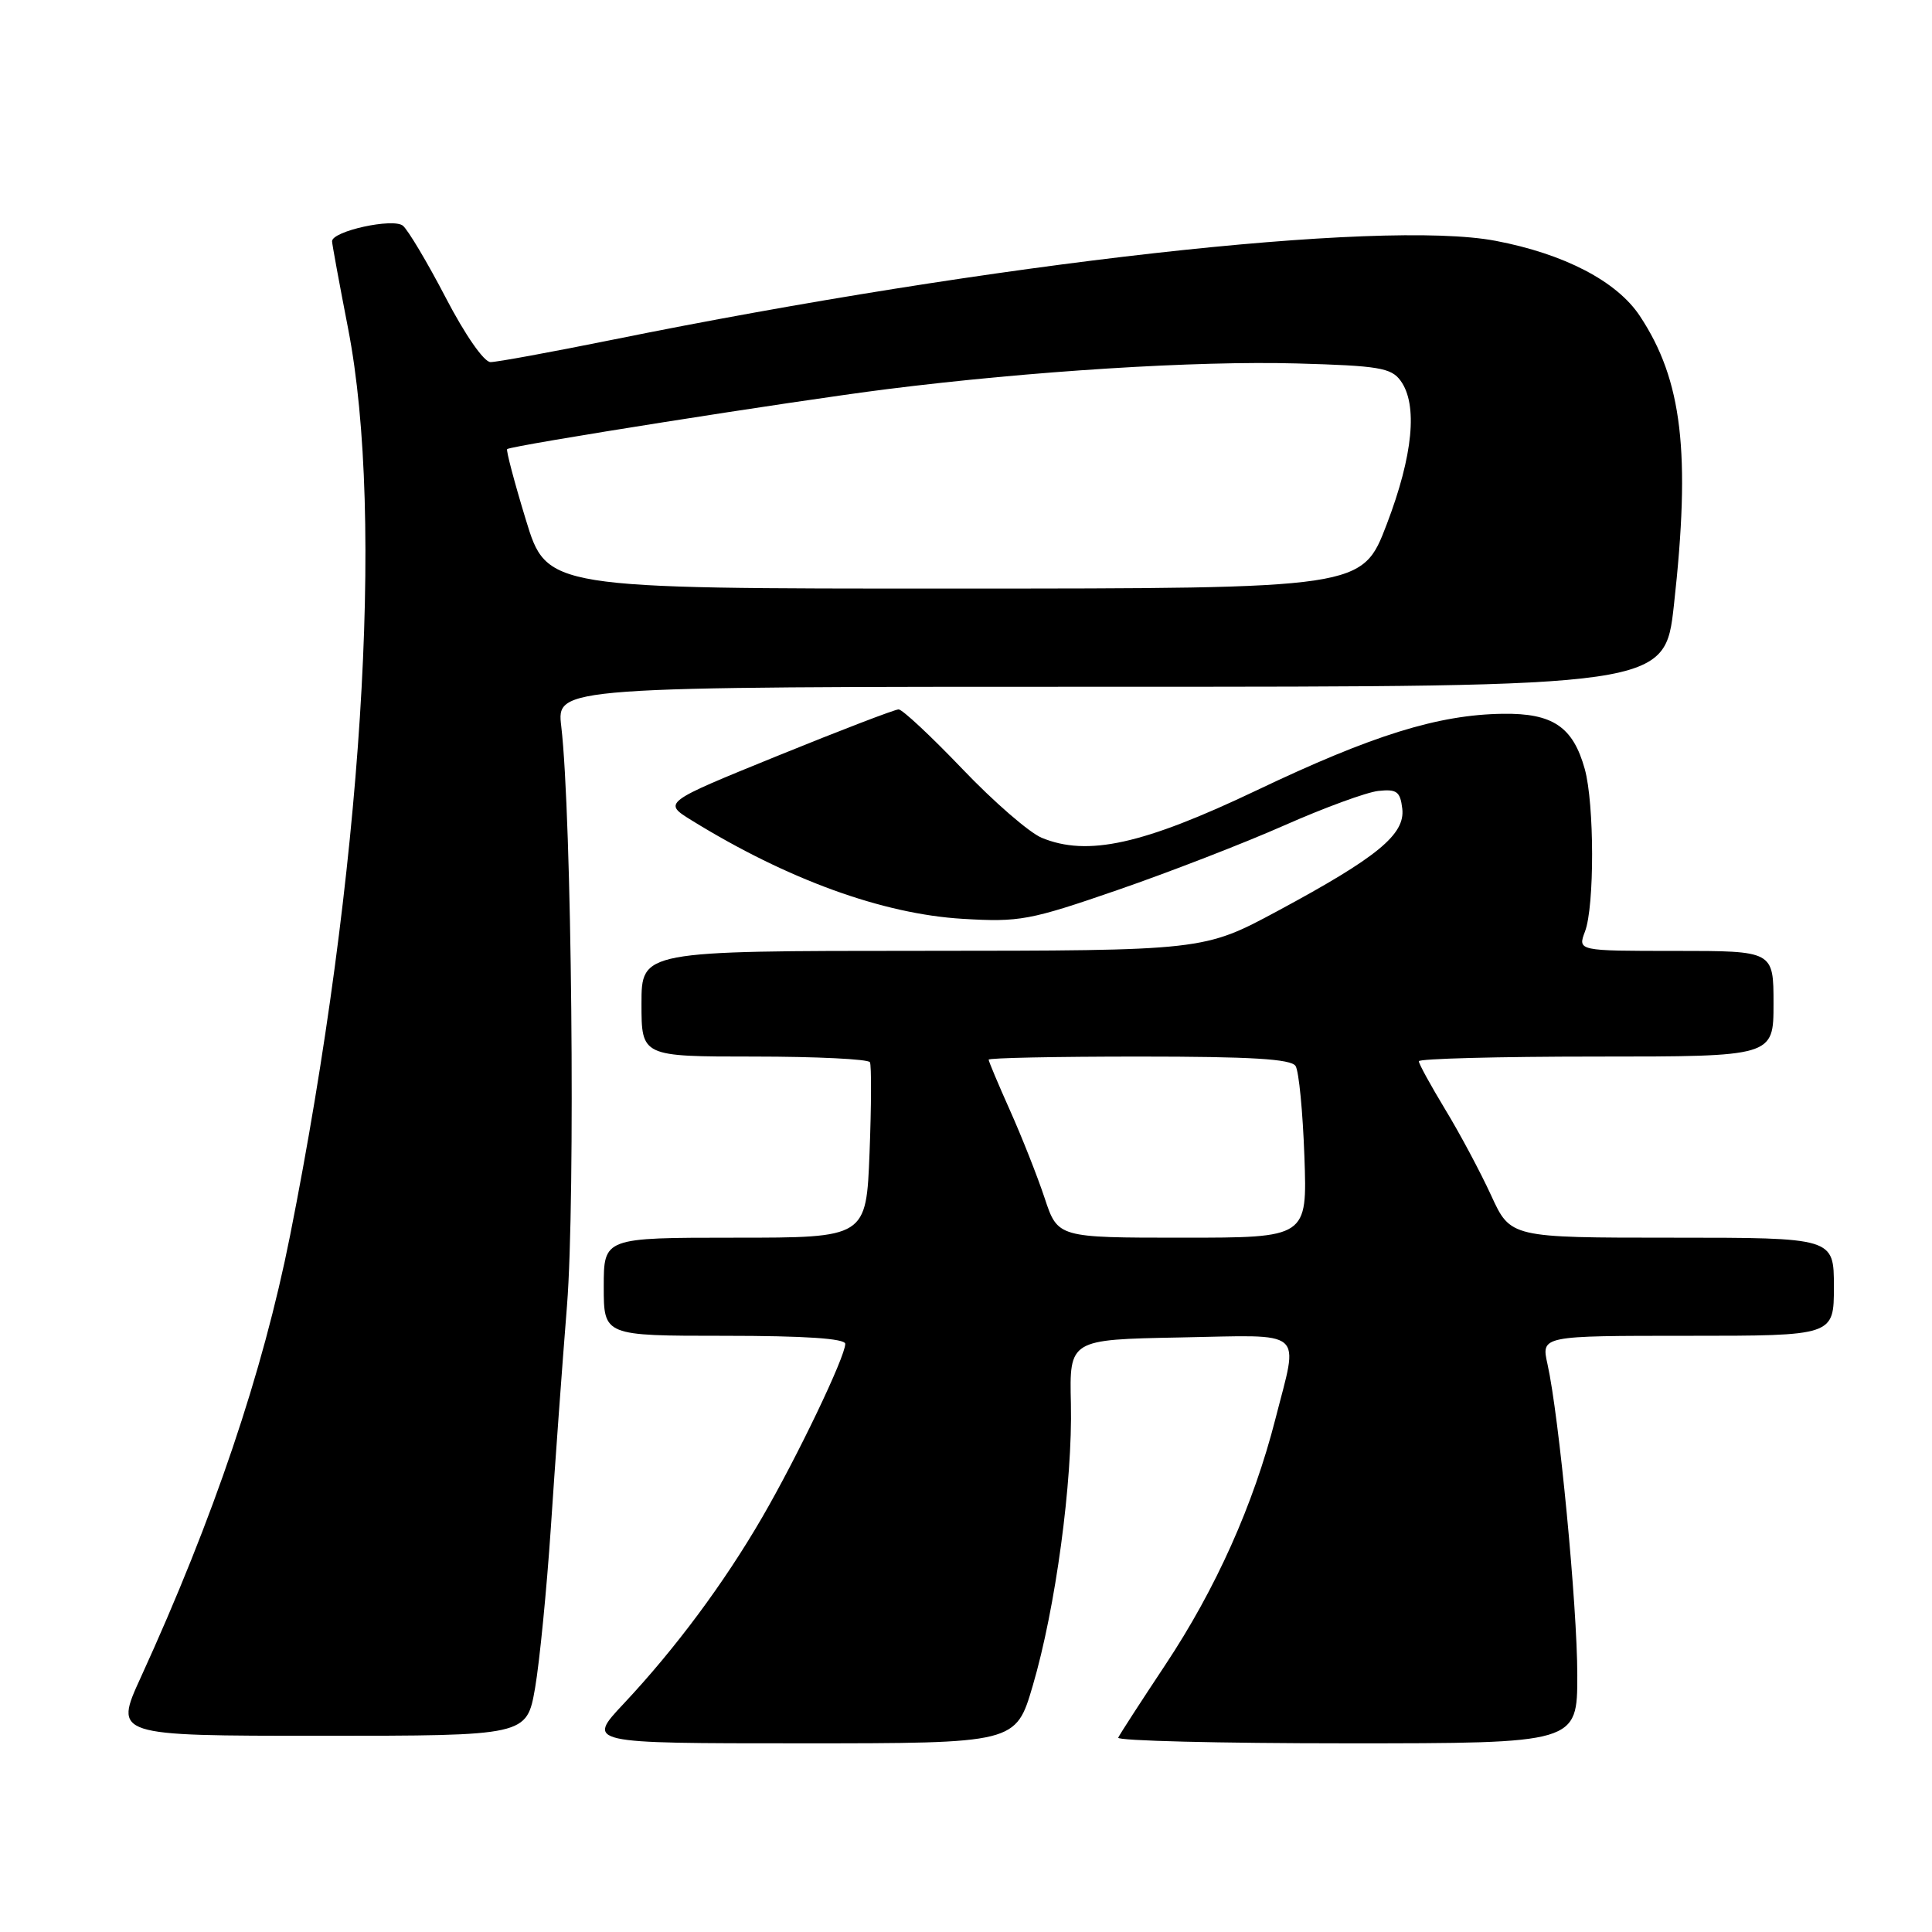 <?xml version="1.0" encoding="UTF-8" standalone="no"?>
<!DOCTYPE svg PUBLIC "-//W3C//DTD SVG 1.1//EN" "http://www.w3.org/Graphics/SVG/1.1/DTD/svg11.dtd" >
<svg xmlns="http://www.w3.org/2000/svg" xmlns:xlink="http://www.w3.org/1999/xlink" version="1.1" viewBox="0 0 256 256">
 <g >
 <path fill="currentColor"
d=" M 136.84 223.38 C 139.87 213.09 142.13 196.35 141.90 186.00 C 141.70 177.50 141.70 177.50 156.35 177.22 C 173.23 176.90 172.08 175.92 169.00 188.01 C 166.09 199.39 161.12 210.50 154.40 220.62 C 151.16 225.50 148.35 229.84 148.17 230.25 C 147.98 230.66 161.60 231.00 178.42 231.00 C 209.00 231.00 209.00 231.00 209.00 221.96 C 209.00 212.82 206.59 187.67 205.05 180.75 C 204.21 177.00 204.21 177.00 223.61 177.00 C 243.00 177.00 243.00 177.00 243.00 170.50 C 243.00 164.00 243.00 164.00 221.57 164.00 C 200.15 164.00 200.15 164.00 197.58 158.39 C 196.16 155.30 193.43 150.18 191.50 147.01 C 189.58 143.83 188.00 140.96 188.00 140.62 C 188.00 140.28 198.57 140.00 211.50 140.00 C 235.00 140.00 235.00 140.00 235.00 133.00 C 235.00 126.00 235.00 126.00 222.02 126.00 C 209.05 126.00 209.05 126.00 210.02 123.43 C 211.29 120.10 211.27 106.51 209.99 101.90 C 208.43 96.30 205.75 94.49 199.14 94.58 C 190.57 94.70 181.90 97.39 166.50 104.73 C 151.44 111.90 144.09 113.52 138.03 111.01 C 136.39 110.33 131.66 106.23 127.52 101.89 C 123.37 97.55 119.57 94.00 119.07 94.00 C 118.57 94.00 111.33 96.78 102.99 100.17 C 87.82 106.34 87.82 106.34 91.66 108.71 C 104.37 116.55 116.97 121.12 127.56 121.75 C 135.09 122.20 136.45 121.95 148.06 117.94 C 154.90 115.58 164.84 111.73 170.15 109.38 C 175.46 107.03 181.08 104.97 182.65 104.80 C 185.09 104.54 185.54 104.89 185.81 107.16 C 186.20 110.57 182.52 113.59 169.29 120.71 C 159.50 125.97 159.50 125.97 122.25 125.99 C 85.00 126.00 85.00 126.00 85.00 133.00 C 85.00 140.00 85.00 140.00 99.94 140.00 C 108.16 140.00 115.06 140.34 115.27 140.75 C 115.48 141.16 115.46 146.56 115.22 152.75 C 114.78 164.00 114.78 164.00 97.39 164.00 C 80.00 164.00 80.00 164.00 80.00 170.50 C 80.00 177.00 80.00 177.00 96.00 177.00 C 106.66 177.00 112.00 177.36 112.00 178.07 C 112.00 179.78 105.66 193.02 100.98 201.08 C 95.91 209.81 89.49 218.45 82.64 225.75 C 77.71 231.00 77.71 231.00 106.15 231.00 C 134.60 231.00 134.60 231.00 136.84 223.38 Z  M 70.90 223.67 C 71.50 220.18 72.44 210.62 72.99 202.42 C 73.53 194.21 74.49 180.97 75.13 173.00 C 76.26 158.78 75.76 108.01 74.37 96.25 C 73.75 91.00 73.75 91.00 147.17 91.00 C 220.60 91.00 220.60 91.00 221.80 80.20 C 224.05 59.97 222.92 50.37 217.29 41.87 C 214.25 37.27 207.27 33.64 198.17 31.91 C 183.03 29.03 131.67 34.79 81.00 45.05 C 73.03 46.66 65.83 47.98 65.00 47.98 C 64.13 47.98 61.63 44.38 59.07 39.46 C 56.63 34.77 54.07 30.48 53.39 29.91 C 52.11 28.85 44.00 30.62 44.00 31.97 C 44.00 32.32 44.96 37.54 46.13 43.56 C 50.99 68.61 47.98 115.71 38.43 163.75 C 34.83 181.85 28.34 201.07 18.66 222.25 C 15.11 230.00 15.11 230.00 42.45 230.00 C 69.79 230.00 69.79 230.00 70.90 223.67 Z  M 138.42 158.75 C 137.46 155.86 135.40 150.65 133.84 147.16 C 132.28 143.67 131.00 140.63 131.00 140.41 C 131.00 140.18 139.97 140.00 150.94 140.00 C 165.81 140.00 171.08 140.32 171.67 141.25 C 172.11 141.94 172.63 147.34 172.84 153.25 C 173.22 164.00 173.22 164.00 156.69 164.00 C 140.16 164.00 140.16 164.00 138.42 158.75 Z  M 69.68 68.88 C 68.15 63.87 67.04 59.65 67.20 59.51 C 67.75 59.03 105.40 53.09 117.50 51.57 C 136.57 49.17 158.53 47.79 171.86 48.16 C 182.66 48.46 184.34 48.74 185.58 50.44 C 187.89 53.60 187.24 60.34 183.75 69.47 C 180.50 77.98 180.50 77.98 126.48 77.99 C 72.46 78.00 72.46 78.00 69.68 68.88 Z "/>
</g>
</svg>
